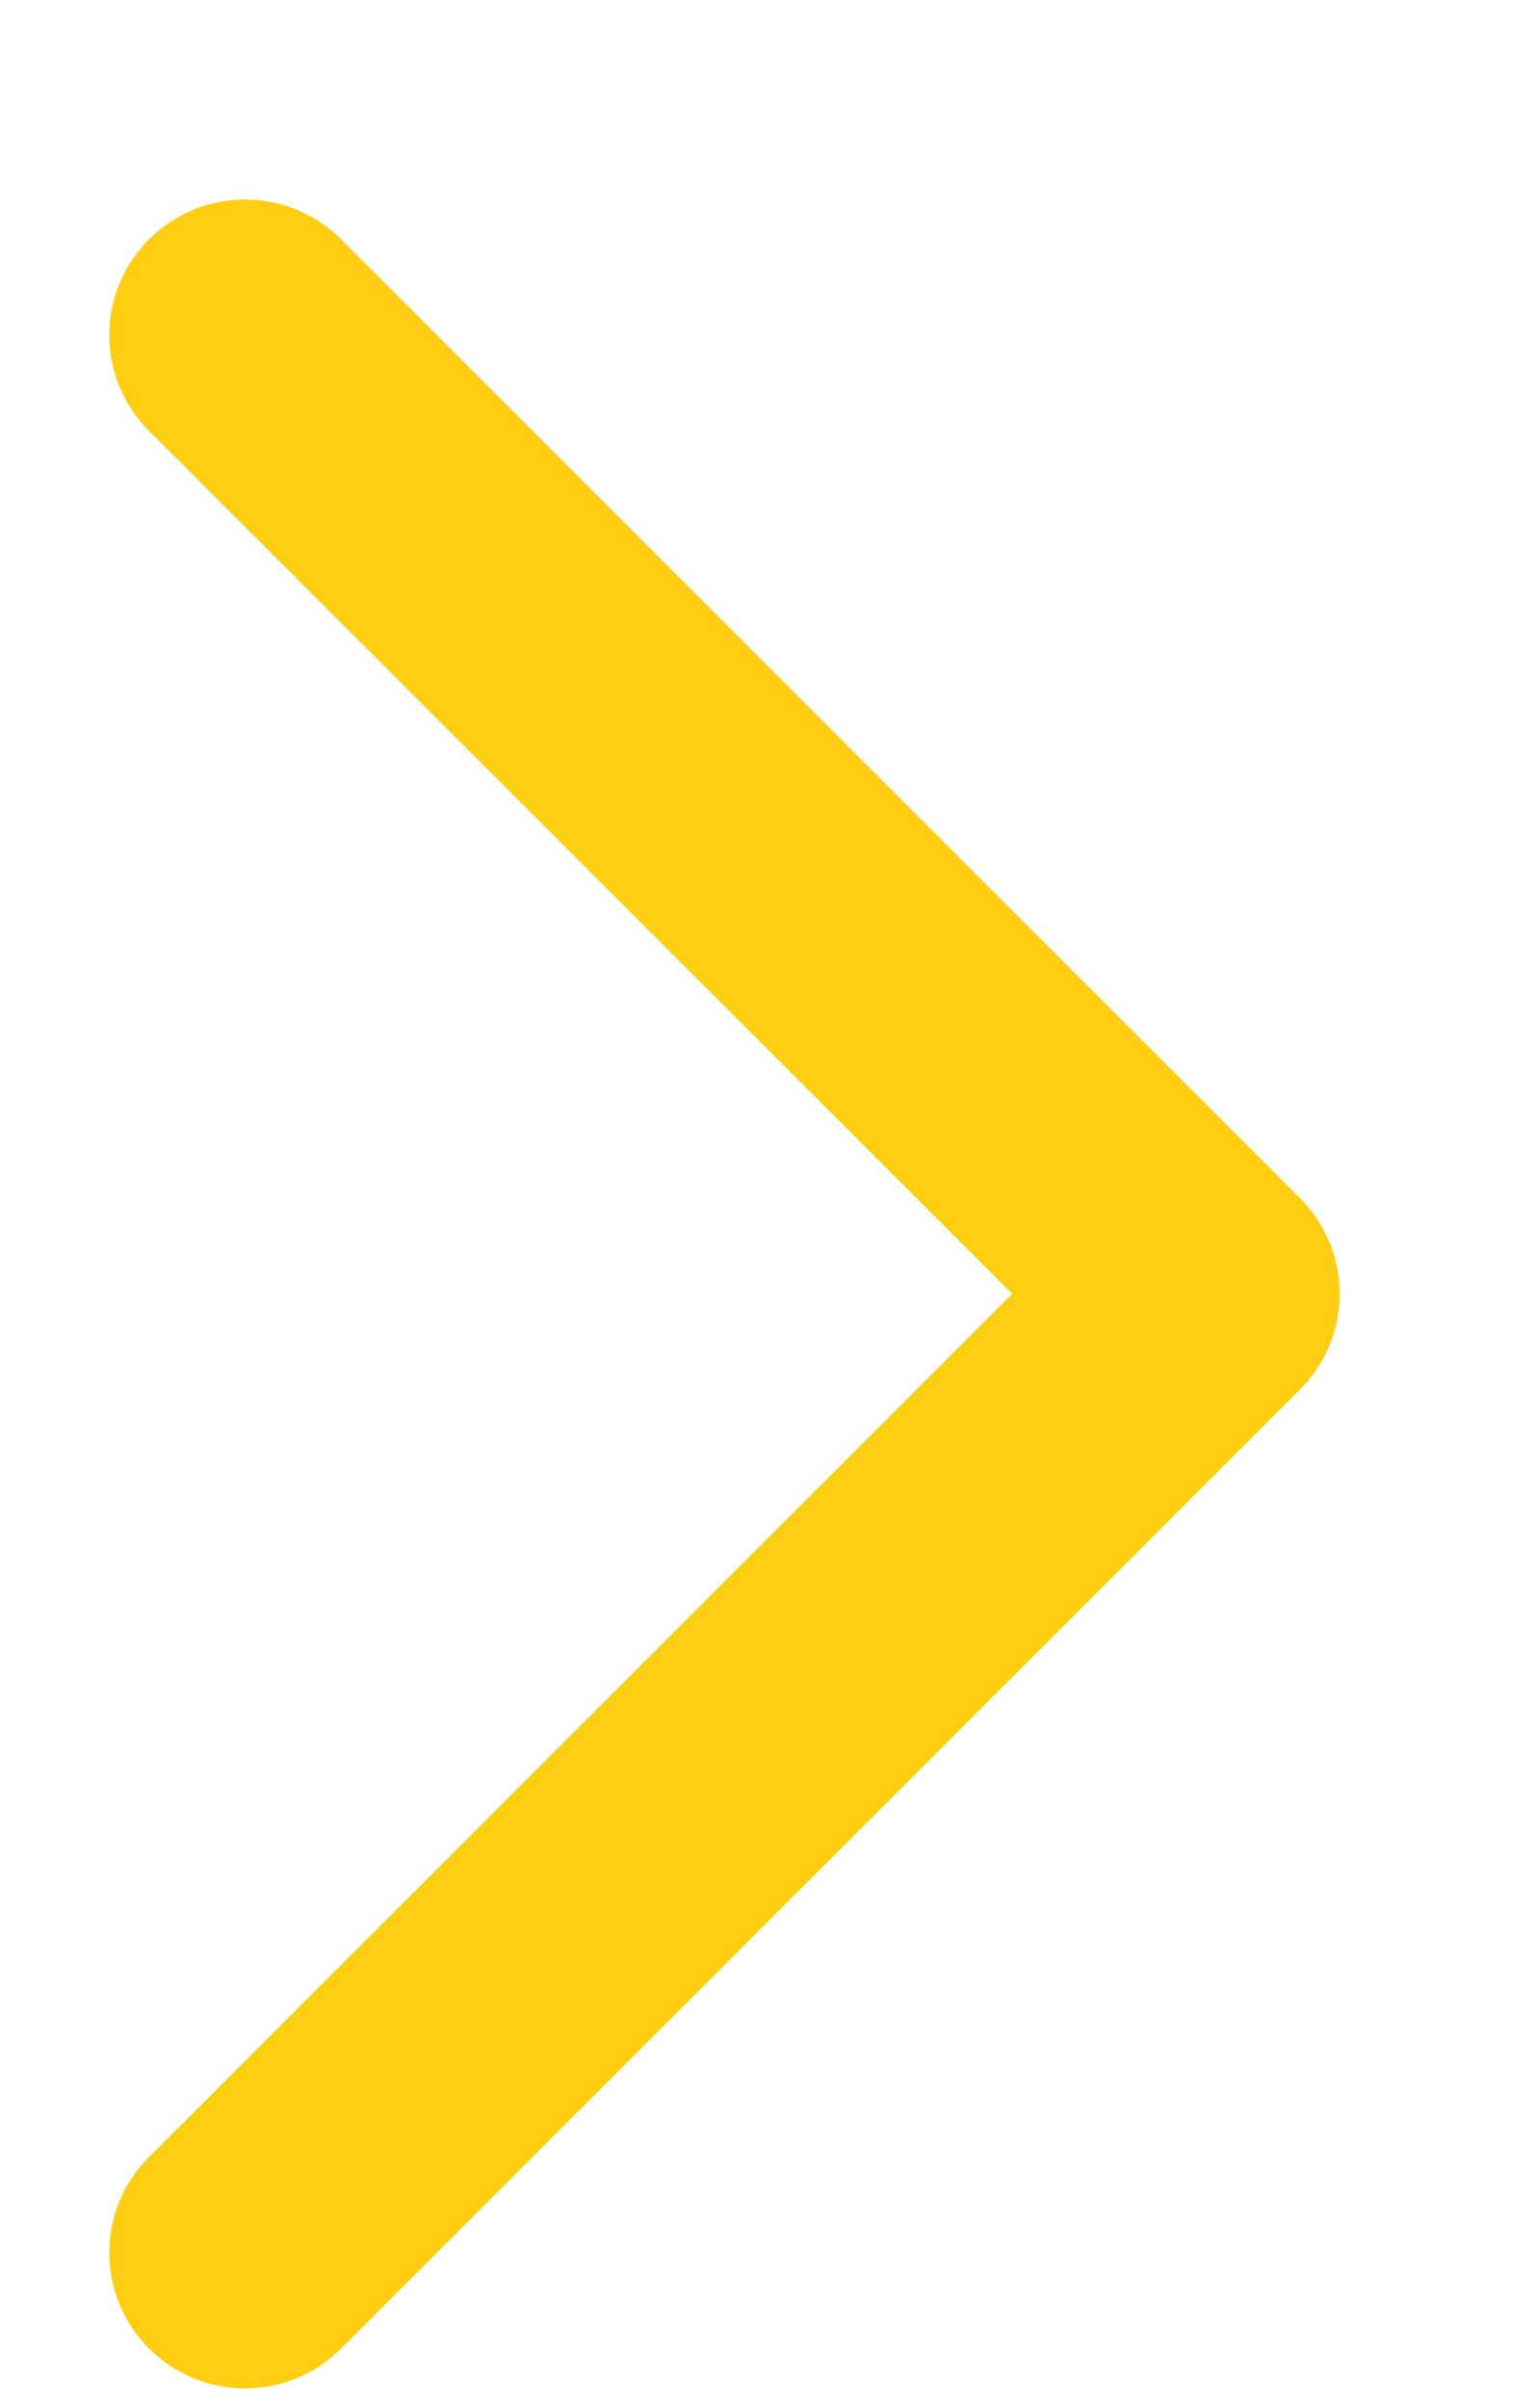 <svg width="7" height="11" viewBox="0 0 7 11" fill="none" xmlns="http://www.w3.org/2000/svg">
<path fill-rule="evenodd" clip-rule="evenodd" d="M0.682 10.73C0.439 10.488 0.439 10.095 0.682 9.854L4.628 5.911L0.682 1.969C0.439 1.727 0.439 1.335 0.682 1.093C0.924 0.851 1.316 0.851 1.559 1.093L5.943 5.473C6.186 5.715 6.186 6.107 5.943 6.349L1.559 10.73C1.316 10.972 0.924 10.972 0.682 10.73Z" fill="#FFCD11"/>
</svg>

